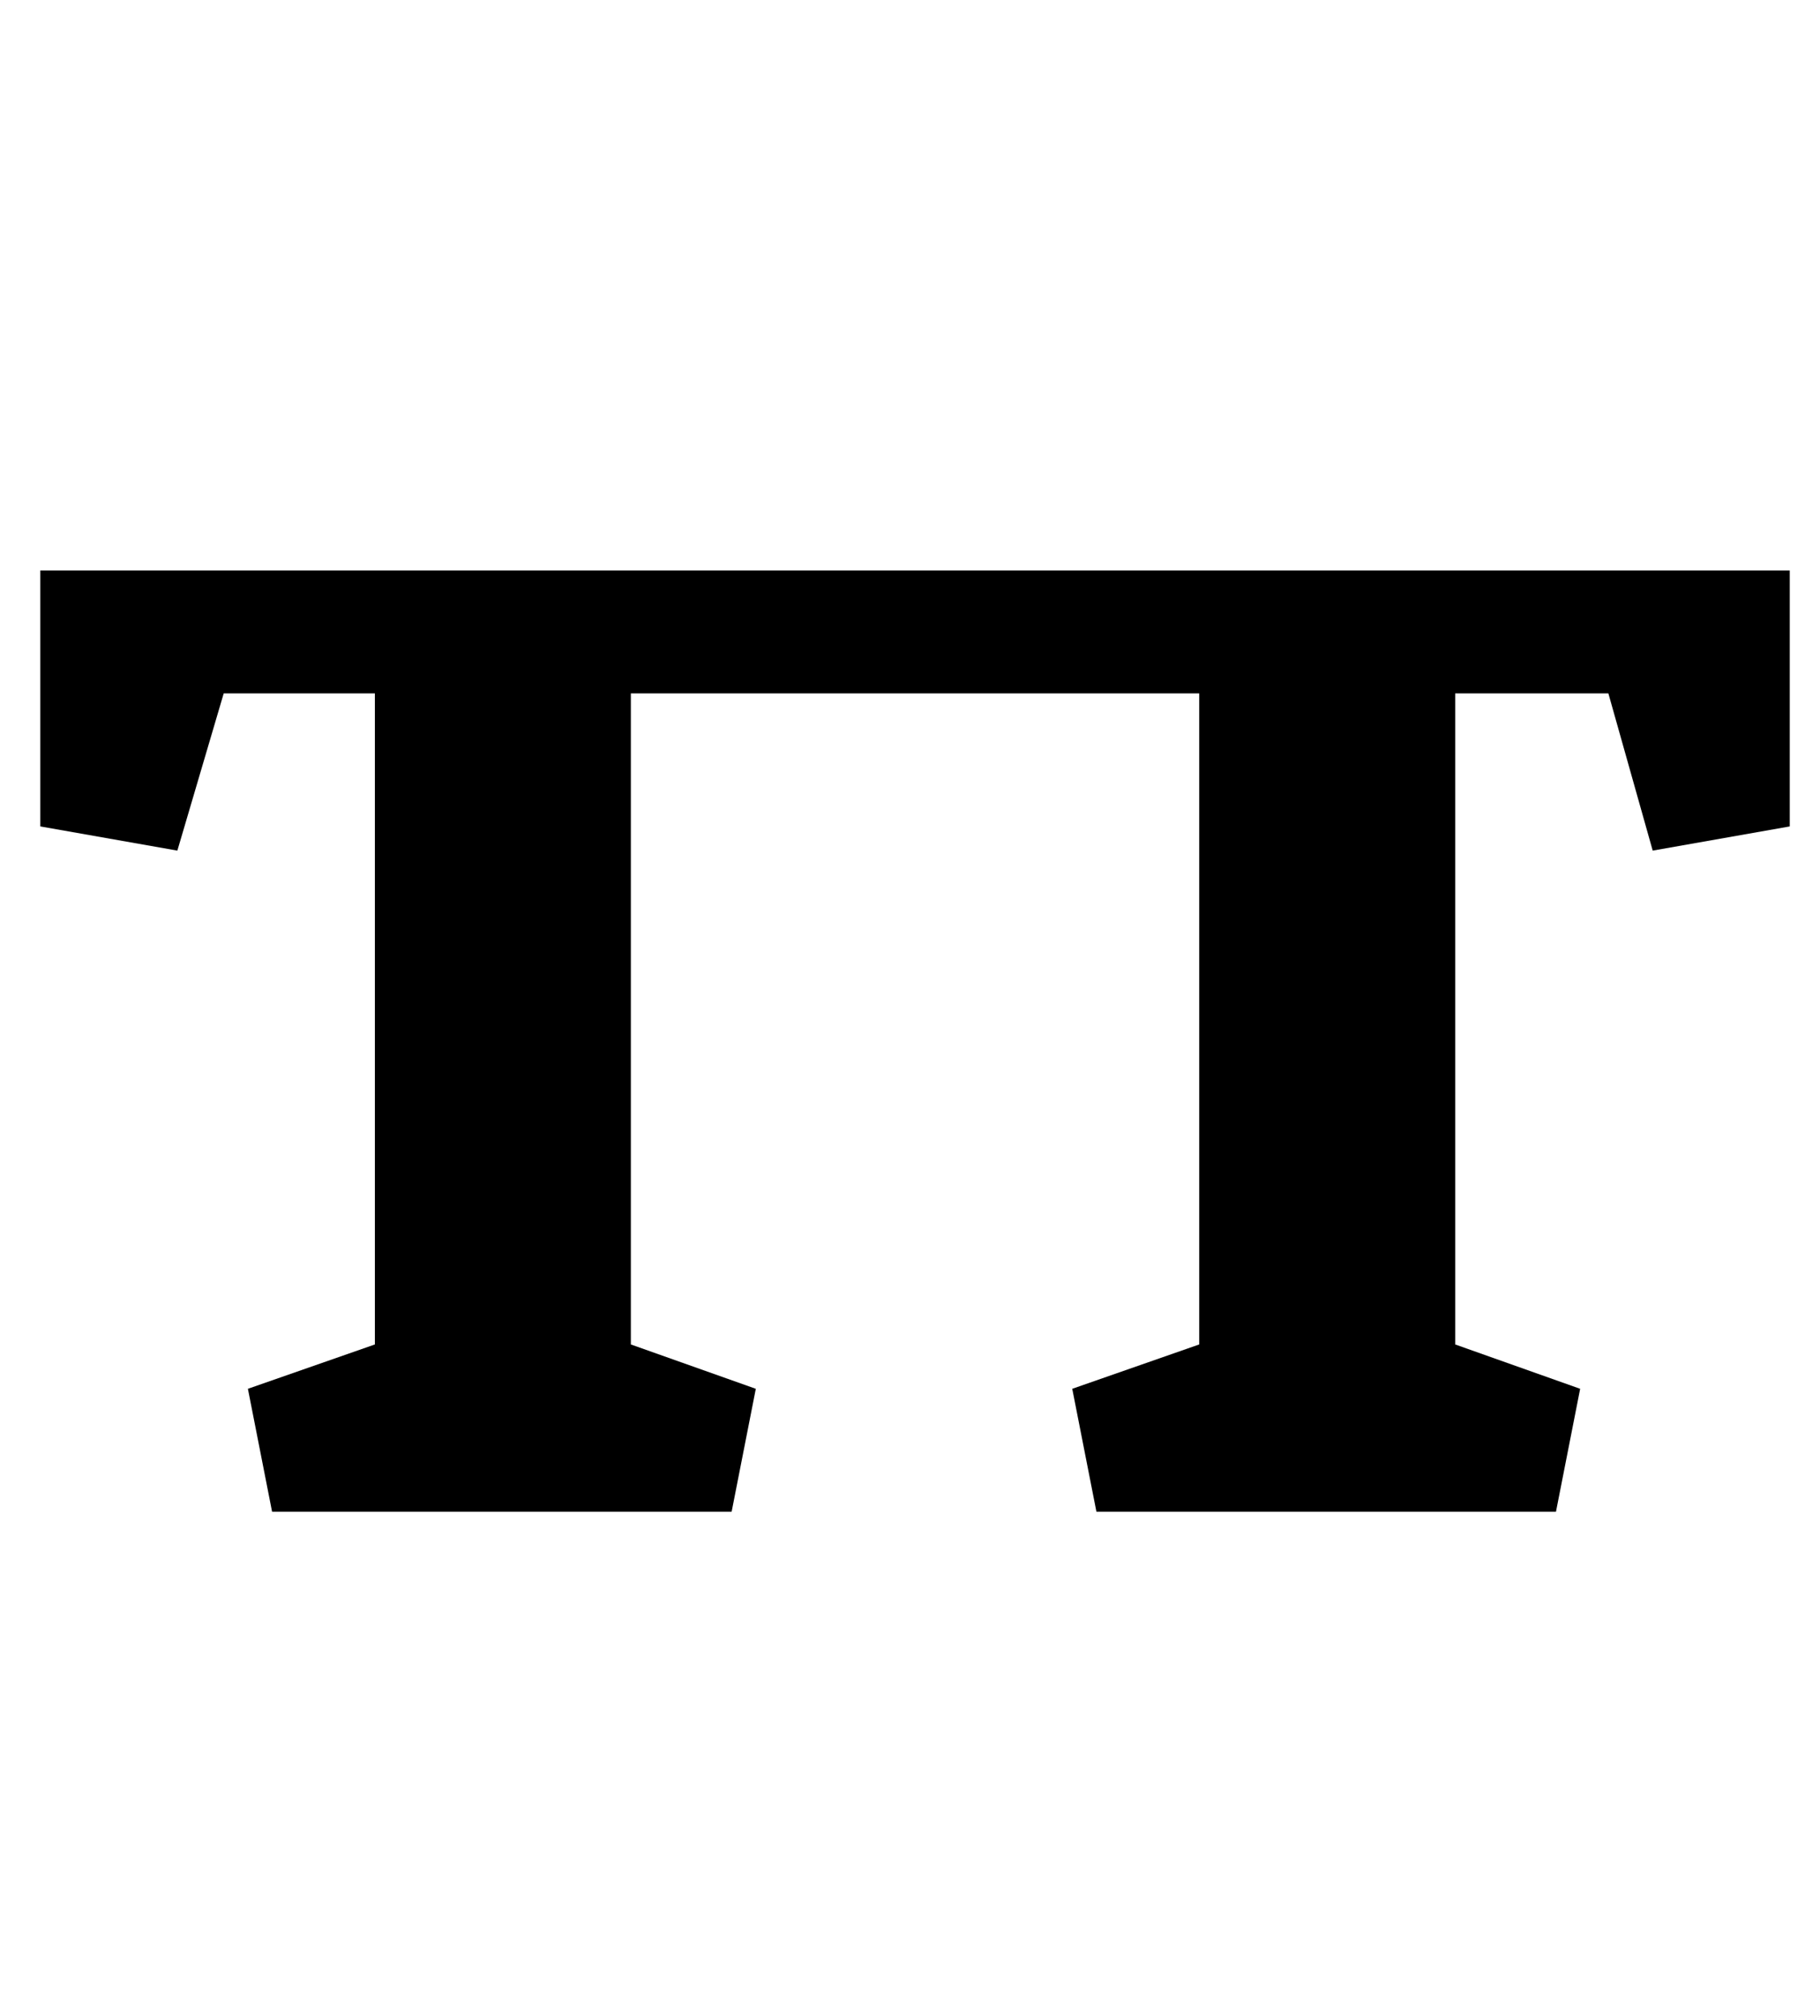 <?xml version="1.0" standalone="no"?>
<!DOCTYPE svg PUBLIC "-//W3C//DTD SVG 1.1//EN" "http://www.w3.org/Graphics/SVG/1.1/DTD/svg11.dtd" >
<svg xmlns="http://www.w3.org/2000/svg" xmlns:xlink="http://www.w3.org/1999/xlink" version="1.1" viewBox="-10 0 903 1000">
  <g transform="matrix(1 0 0 -1 0 750)">
   <path fill="currentColor"
d="M788 406h-76v-323l62 -22l-12 -61h-228l-12 61l63 22v323h-282v-323l62 -22l-12 -61h-228l-12 61l63 22v323h-75l-23 -78l-68 12v127h868v-127l-68 -12z" />
  </g>

</svg>
